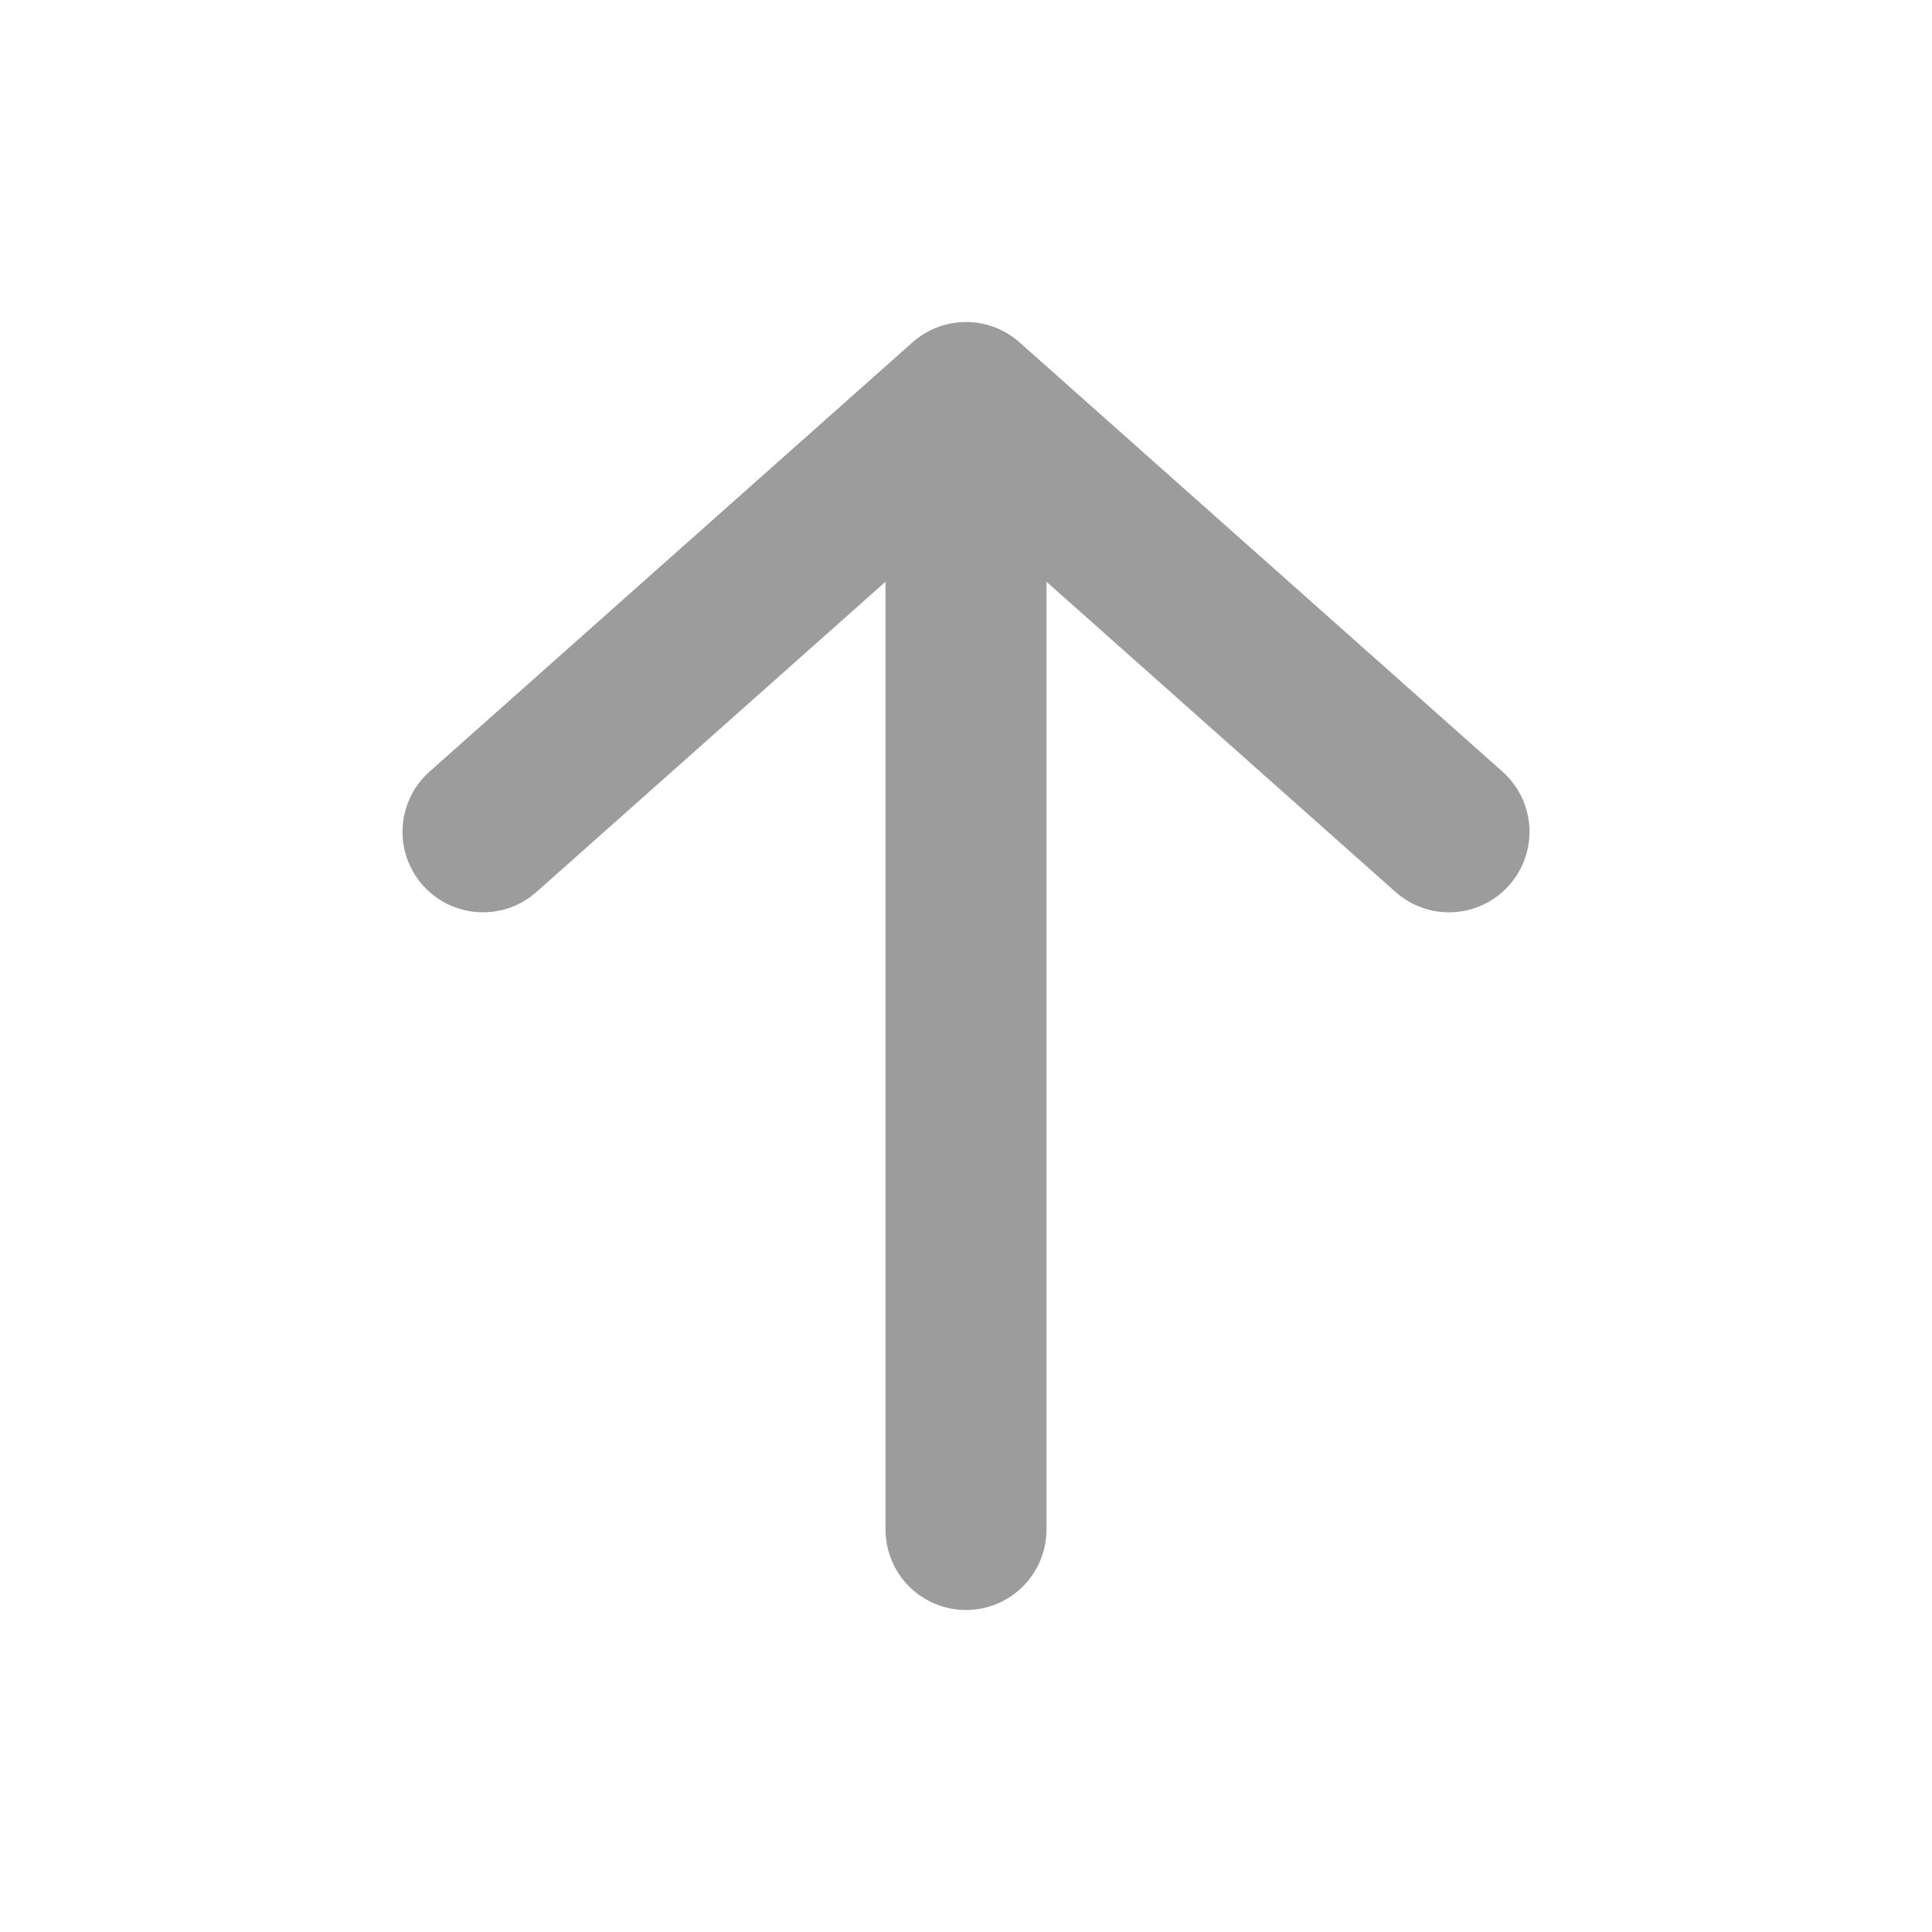 <svg width="24" height="24" viewBox="0 0 24 24" fill="none" xmlns="http://www.w3.org/2000/svg"><path d="M12 19V5m-6 5.333L12 5l6 5.333" stroke="#9C9C9C" stroke-width="2" stroke-linecap="round" stroke-linejoin="round"/></svg>